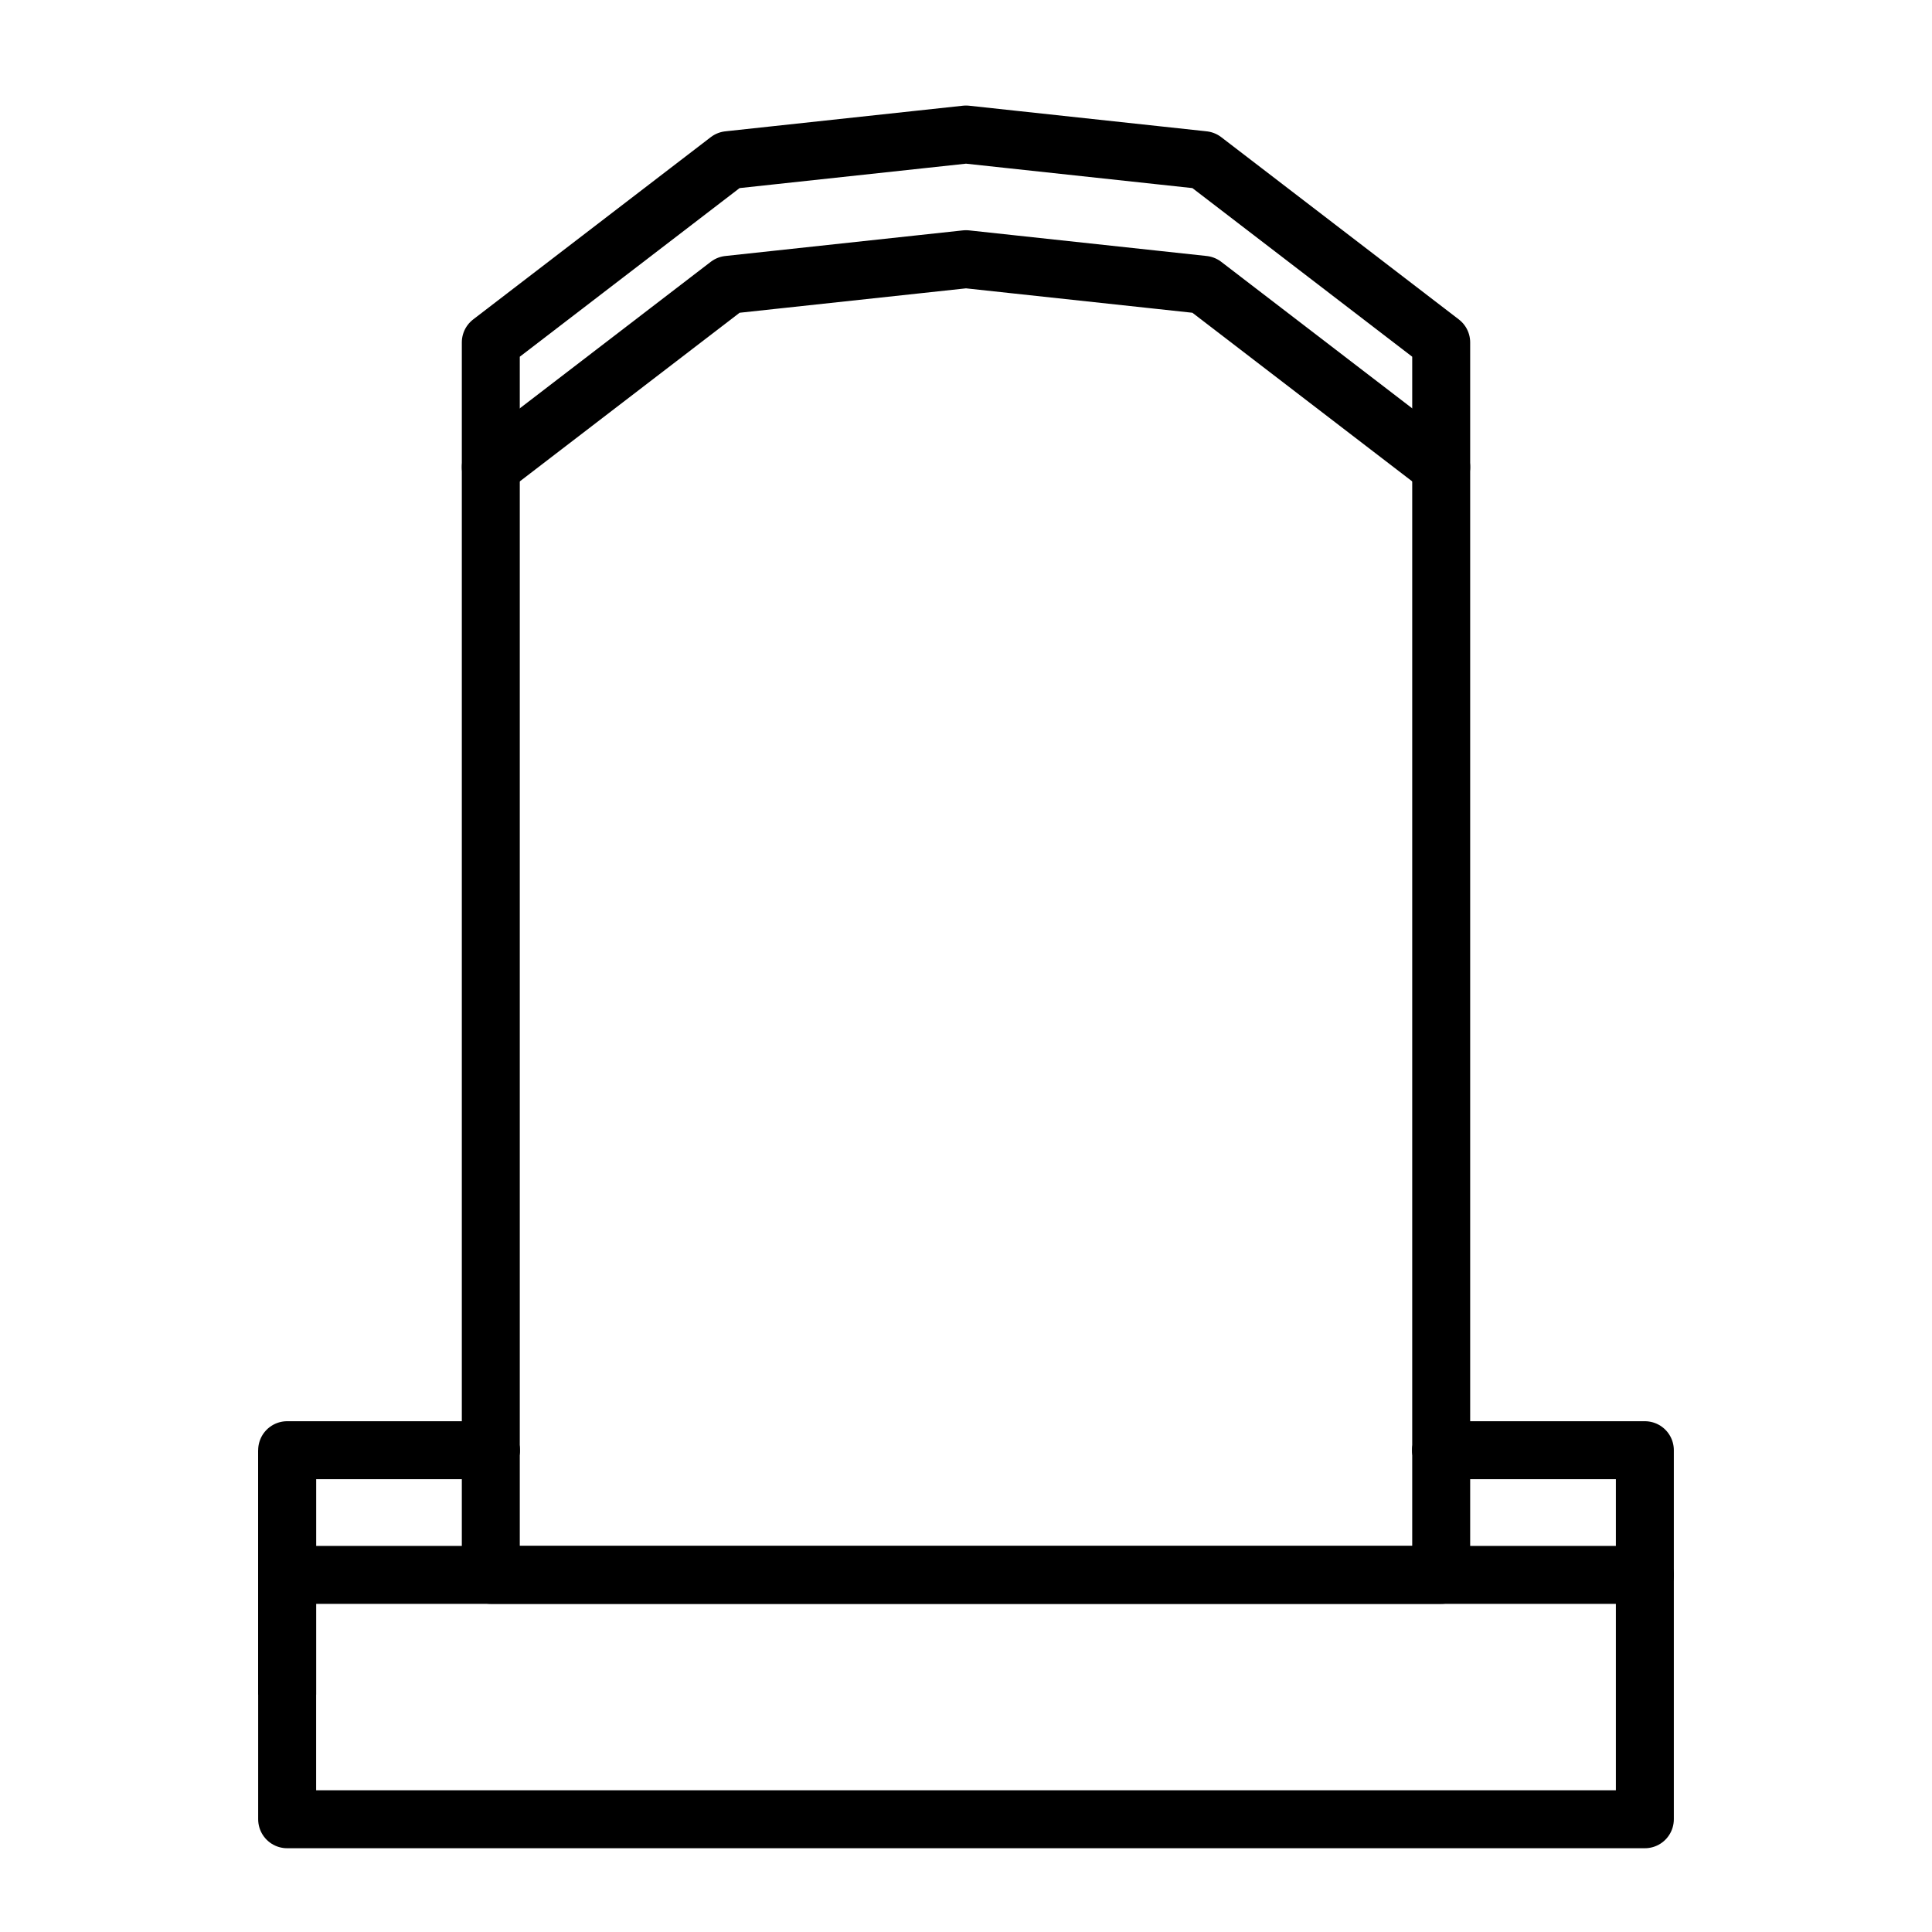 <?xml version="1.0" encoding="UTF-8" standalone="no"?>
<svg
   version="1.1"
   width="100"
   height="100"
   id="svg6"
   sodipodi:docname="burial1.svg"
   inkscape:version="1.3.1 (9b9bdc1480, 2023-11-25, custom)"
   xmlns:inkscape="http://www.inkscape.org/namespaces/inkscape"
   xmlns:sodipodi="http://sodipodi.sourceforge.net/DTD/sodipodi-0.dtd"
   xmlns="http://www.w3.org/2000/svg"
   xmlns:svg="http://www.w3.org/2000/svg">
  <defs
     id="defs6" />
  <sodipodi:namedview
     id="namedview6"
     pagecolor="#ffffff"
     bordercolor="#000000"
     borderopacity="0.25"
     inkscape:showpageshadow="2"
     inkscape:pageopacity="0.0"
     inkscape:pagecheckerboard="0"
     inkscape:deskcolor="#d1d1d1"
     inkscape:zoom="8.4"
     inkscape:cx="50"
     inkscape:cy="50"
     inkscape:window-width="1920"
     inkscape:window-height="1043"
     inkscape:window-x="1920"
     inkscape:window-y="0"
     inkscape:window-maximized="1"
     inkscape:current-layer="strokes" />
  <g
     id="ViewLayer_LineSet"
     inkscape:groupmode="lineset"
     inkscape:label="ViewLayer_LineSet">
    <g
       inkscape:groupmode="layer"
       id="strokes"
       inkscape:label="strokes">
      <path
         fill="none"
         stroke-width="3.0"
         stroke-linecap="butt"
         stroke-opacity="1.0"
         stroke="rgb(0, 0, 0)"
         stroke-linejoin="round"
         d=" M 25.404, 75.062 15.404, 75.062 14.863, 75.062 14.863, 81.515 14.863, 87.711 14.863, 94.164 24.863, 94.164 34.863, 94.164 44.863, 94.164 54.863, 94.164 64.863, 94.164 74.863, 94.164 85.137, 94.164 85.137, 84.164 85.137, 81.515 85.137, 75.062 75.137, 75.062 74.596, 75.062 "
         id="path1"
         style="stroke-linecap:round" />
      <path
         fill="none"
         stroke-width="3.0"
         stroke-linecap="butt"
         stroke-opacity="1.0"
         stroke="rgb(0, 0, 0)"
         stroke-linejoin="round"
         d=" M 14.863, 75.062 14.863, 85.062 14.863, 87.711 "
         id="path2" />
      <path
         fill="none"
         stroke-width="3.0"
         stroke-linecap="butt"
         stroke-opacity="1.0"
         stroke="rgb(0, 0, 0)"
         stroke-linejoin="round"
         d=" M 85.137, 81.515 75.137, 81.515 65.137, 81.515 55.137, 81.515 45.137, 81.515 35.137, 81.515 25.137, 81.515 14.863, 81.515 "
         id="path3"
         style="stroke-linecap:round" />
      <path
         fill="none"
         stroke-width="3.0"
         stroke-linecap="butt"
         stroke-opacity="1.0"
         stroke="rgb(0, 0, 0)"
         stroke-linejoin="round"
         d=" M 74.596, 75.062 74.596, 65.062 74.596, 55.062 74.596, 45.062 74.596, 35.062 74.596, 25.062 74.596, 24.177 74.596, 17.724 66.662, 11.637 62.298, 8.289 52.355, 7.217 50.000, 6.963 40.058, 8.035 37.702, 8.289 29.768, 14.376 25.404, 17.724 25.404, 24.177 25.404, 34.177 25.404, 44.177 25.404, 54.177 25.404, 64.177 25.404, 74.177 25.404, 75.062 "
         id="path4"
         style="stroke-linecap:round" />
      <path
         fill="none"
         stroke-width="3.0"
         stroke-linecap="butt"
         stroke-opacity="1.0"
         stroke="rgb(0, 0, 0)"
         stroke-linejoin="round"
         d=" M 25.404, 75.062 25.404, 81.515 35.404, 81.515 37.702, 81.515 47.702, 81.515 50.000, 81.515 60.000, 81.515 62.298, 81.515 72.298, 81.515 74.596, 81.515 74.596, 75.062 "
         id="path5"
         style="stroke-linecap:round" />
      <path
         fill="none"
         stroke-width="3.0"
         stroke-linecap="butt"
         stroke-opacity="1.0"
         stroke="rgb(0, 0, 0)"
         stroke-linejoin="round"
         d=" M 74.596, 24.177 66.662, 18.090 62.298, 14.742 52.355, 13.670 50.000, 13.416 40.058, 14.488 37.702, 14.742 29.768, 20.829 25.404, 24.177 "
         id="path6"
         style="stroke-linecap:round" />
    </g>
  </g>
</svg>
